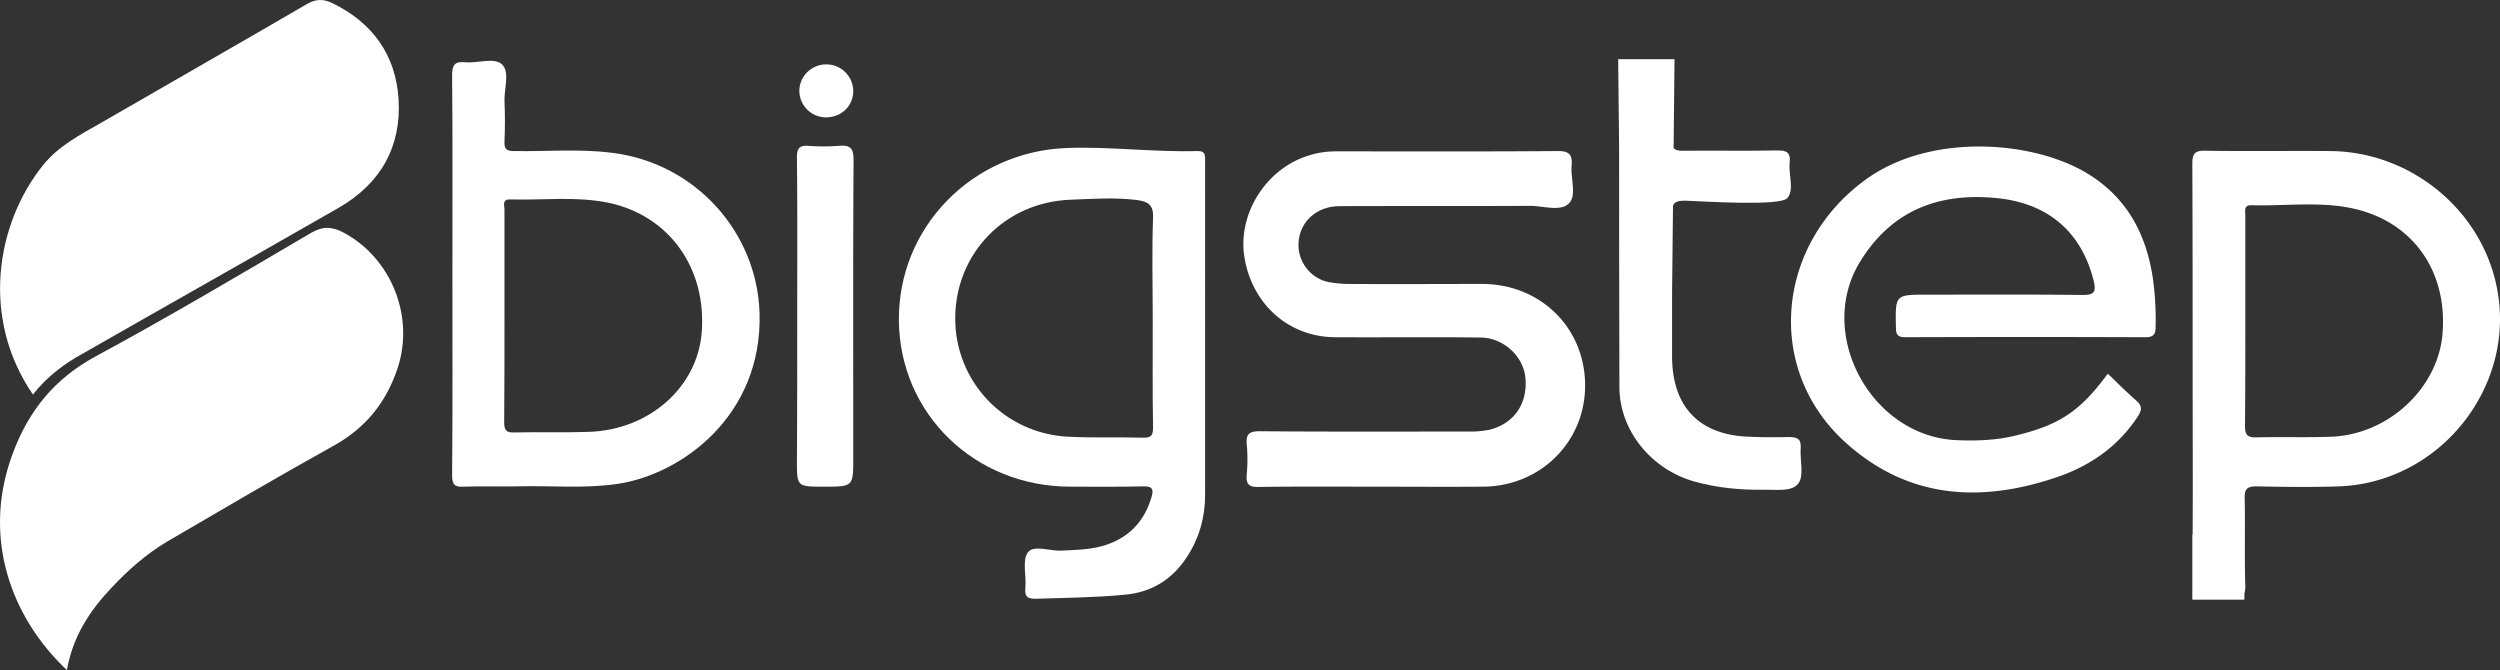 <?xml version="1.0" standalone="no"?>
<!DOCTYPE svg PUBLIC "-//W3C//DTD SVG 1.1//EN" "http://www.w3.org/Graphics/SVG/1.1/DTD/svg11.dtd">
<svg xmlns="http://www.w3.org/2000/svg" id="bigstep_logo_white" data-name="bigstep logo white" width="2336.931" height="626.372" viewBox="0 0 2336.931 626.372">
  <rect x="0" y="0" width="2336.931" height="626.372" fill="#333333" stroke="none"/>
  <path id="Path_247391" data-name="Path 247391" d="M77.09,494.755C25.566,446.38-3.058,371.385,26.425,292.383c14.884-40.074,38.929-69.843,77.285-90.738C171.549,165.006,238.243,125.5,304.937,86.29c11.163-6.584,19.751-6.3,30.628-.572,44.654,23.758,66.694,78.43,50.665,126.8-10.591,32.059-30.055,56.1-60.111,72.7-52.1,28.91-103.619,59.252-155.142,89.307-19.751,11.736-36.925,26.907-52.668,43.795C97.985,439.8,82.528,463.841,77.09,494.755Z" transform="translate(-14.552 131.617)" fill="#fff"/>
  <path id="Path_247392" data-name="Path 247392" d="M45.274,375.729c-48.947-71.274-34.635-159.722,9.732-214.68,14.6-18.033,34.921-28.338,54.386-39.5C173.224,84.622,237.055,48.269,300.887,11.058c8.3-4.866,15.171-5.439,23.758-1.431,38.07,18.319,59.824,48.661,62.4,89.88,2.862,44.367-16.6,79-55.817,101.615q-88.448,50.665-176.9,100.757c-23.186,13.167-46.085,26.334-69.27,39.5C69.891,350.539,56.724,361.417,45.274,375.729Z" transform="translate(-14.509 -6.973)" fill="#fff"/>
  <path id="Path_247393" data-name="Path 247393" d="M540.823,370.02c-35.208,0-70.415-.286-105.623.286-9.446.286-12.308-2.576-11.45-11.736a153.042,153.042,0,0,0,0-28.052c-.859-9.732,2.29-12.308,12.308-12.308,64.976.572,130.239.286,195.216.286a87.988,87.988,0,0,0,19.464-1.718c22.9-5.725,35.78-24.33,33.49-48.661-2-20.037-20.323-37.211-41.791-37.5-45.512-.572-91.024,0-136.25-.286-43.509-.286-77.858-31.2-84.727-75.568C415.45,114.979,441.5,73.474,480.426,60.88a83.631,83.631,0,0,1,26.62-4.294c69.27,0,138.54.286,207.524-.286,10.3,0,13.739,3.149,12.881,13.167-1.145,12.022,4.866,28.052-2.29,35.494-7.728,8.3-24.044,2.576-36.352,2.576-59.252.286-118.79,0-178.042.286-22.9,0-38.929,16.029-38.642,36.925.286,16.316,12.022,30.914,28.338,34.063a109.4,109.4,0,0,0,19.464,1.717c41.5.286,82.724,0,124.228,0,54.1.286,95.318,40.646,95.891,93.887.572,52.668-40.646,94.746-94.459,95.6C610.379,370.306,575.458,370.02,540.823,370.02Z" transform="translate(741.672 84.895)" fill="#fff"/>
  <path id="Path_247394" data-name="Path 247394" d="M895.6,267.15c8.873,8.587,17.461,17.174,26.62,25.189,5.439,4.866,5.439,8.3,1.718,14.312-18.892,29.2-46.085,47.516-78.43,58.107-70.129,23.185-136.823,18.892-194.358-32.631C574.72,264,584.738,146.643,669.751,85.388c60.111-43.509,157.432-36.639,208.956-4.007,36.066,22.9,53.527,57.248,59.252,98.467a282.656,282.656,0,0,1,2.29,44.081c0,6.87-2.577,9.16-9.446,9.16q-112.493-.429-224.7,0c-7.442,0-8.587-3.149-8.587-9.446C696.945,193.3,696.658,193.3,727,193.3c48.375,0,96.749-.286,144.838.286,10.591,0,13.167-2.29,10.591-13.167-11.45-45.8-42.65-72.419-89.88-77.285C737.3,97.41,692.937,114.87,663.741,162.959c-40.933,67.267,10.591,162.3,89.593,166.306,18.033.859,36.066.286,53.813-3.721C849.8,315.525,869.261,302.931,895.6,267.15Z" transform="translate(1074.735 82.141)" fill="#fff"/>
  <path id="Path_247395" data-name="Path 247395" d="M275.086,213.842c0-49.52.286-98.753-.286-148.273,0-8.587,2.29-11.45,10.877-10.877a187.3,187.3,0,0,0,28.338,0c10.591-.859,13.74,2,13.74,13.167-.572,92.742-.286,185.484-.286,278.226,0,27.193,0,27.193-27.479,27.193-25.189,0-25.189,0-25.189-24.33C275.086,303.722,275.086,258.782,275.086,213.842Z" transform="translate(470.135 81.636)" fill="#fff"/>
  <path id="Path_247396" data-name="Path 247396" d="M300.5,77.52a24.921,24.921,0,0,1-24.9-24.9C275.6,39.163,287.05,28,300.5,28a25.171,25.171,0,0,1,25.476,25.475C325.692,67.215,314.529,77.52,300.5,77.52Z" transform="translate(471.625 32.189)" fill="#fff"/>
  <path id="Path_247397" data-name="Path 247397" d="M586.617,58.32c-40.36,1.145-80.72-4.294-121.366-2.862-88.162,3.149-158,73.85-157.146,161.44.859,87.017,70.7,154.856,159.722,155.142,22.9,0,45.8.286,68.7-.286,8.3-.286,10.018,2.576,7.729,10.018-6.3,21.468-19.464,36.353-40.646,44.081C489.582,431,474.7,431,460.1,431.864c-10.877.573-26.048-5.725-31.487,1.717s-1.145,21.754-2.29,33.2c-.859,8.873,2.862,10.3,10.591,10.018,27.479-.859,54.958-1.145,82.151-3.721,25.475-2.29,44.654-14.312,58.393-35.494,11.45-17.461,16.888-36.925,16.888-57.821V68.624C594.346,62.613,595.2,58.033,586.617,58.32Zm-40.932,62.4c-1.145,32.059-.286,64.4-.286,96.749,0,32.918-.286,66.122.286,99.039,0,7.156-1.431,10.018-9.16,9.732-23.185-.573-46.657.286-69.843-.859-60.4-2.862-106.481-52.1-105.909-111.634.573-60.111,46.657-107.626,107.627-109.916,20.9-.859,41.791-2.29,62.4.286C540.819,105.549,546.257,108.412,545.685,120.72Z" transform="translate(532.148 82.875)" fill="#fff"/>
  <path id="Path_247398" data-name="Path 247398" d="M449.585,263.18c-2-75.854-59.824-140.544-137.4-150.276-30.628-4.007-61.255-1.145-92.169-1.717-6.87,0-9.16-1.717-8.874-8.873.573-12.595.573-25.189,0-38.07-.286-11.736,5.152-26.907-2.29-34.063-7.442-6.87-22.613-.859-34.349-2-9.446-.859-12.308,2-12.308,12.022.572,62.114.286,124.228.286,186.343,0,62.4.286,125.087-.286,187.488,0,8.587,2,11.45,10.877,10.877,16.888-.572,33.49,0,50.378-.286,31.2-.859,62.114,2.29,93.314-2.29C376.88,413.456,452.162,358.5,449.585,263.18Zm-54.1,18.033c-4.294,50.951-48.947,90.452-105.05,92.456-23.186.859-46.657,0-70.129.572-7.728.286-9.446-2.29-9.446-9.732.286-33.2.286-66.122.286-99.326V165.858c0-3.721-2.576-9.732,5.439-9.446,30.628.859,61.542-3.149,91.883,3.149C365.431,171.583,400.352,221.1,395.486,281.213Z" transform="translate(260.428 30.008)" fill="#fff"/>
  <path id="Path_247399" data-name="Path 247399" d="M713.6,389.826c.572-8.587-3.149-10.3-10.877-10.3-12.308.286-24.617.286-36.925-.286-46.944-1.431-72.133-27.765-72.419-74.423V245.274l.859-82.151c1.431-3.435,4.866-4.58,11.163-4.58,20.9.859,88.734,5.152,95.6-2.29s1.145-21.754,2.29-33.2c1.145-9.446-2.862-11.736-11.736-11.45-29.483.572-58.965,0-88.448.286-4.008,0-6.584-.572-8.3-2.576l.859-83.01H543l.859,81.865q0,112.493.286,224.985c.286,40.932,30.341,76.713,69.843,87.876,21.468,6.011,42.936,8.015,64.69,7.729,11.164-.286,26.62,2.29,32.631-5.725C717.034,415.873,712.74,401.275,713.6,389.826Z" transform="translate(969.632 29.023)" fill="#fff"/>
  <path id="Path_247400" data-name="Path 247400" d="M1014.451,180.725C998.708,109.451,933.158,57.069,859.308,56.5c-38.929-.286-77.858.286-116.786-.286C732.5,55.924,730.5,59.359,730.5,68.519c.286,65.835.286,131.384.286,197.22,0,49.806.286,99.612,0,149.418H730.5v60.683h48.661v-5.725a24.388,24.388,0,0,0,.859-7.156c-.859-27.193,0-54.672-.572-82.151-.287-8.873,2.862-10.877,11.163-10.877,25.762.572,51.523.859,77.285,0C963.786,366.209,1035.346,273.753,1014.451,180.725Zm-50.092,46.657c-4.294,50.951-50.665,94.173-104.192,96.177-23.186.859-46.657,0-69.843.572-8.015.286-10.591-2.29-10.591-10.3.286-32.631.286-65.263.286-97.894V116.894c0-4.007-1.717-10.018,5.725-9.732,31.486.859,63.259-3.721,94.173,2.862C936.307,122.046,969.225,168.417,964.359,227.383Z" transform="translate(1318.833 84.698)" fill="#fff"/>
</svg>